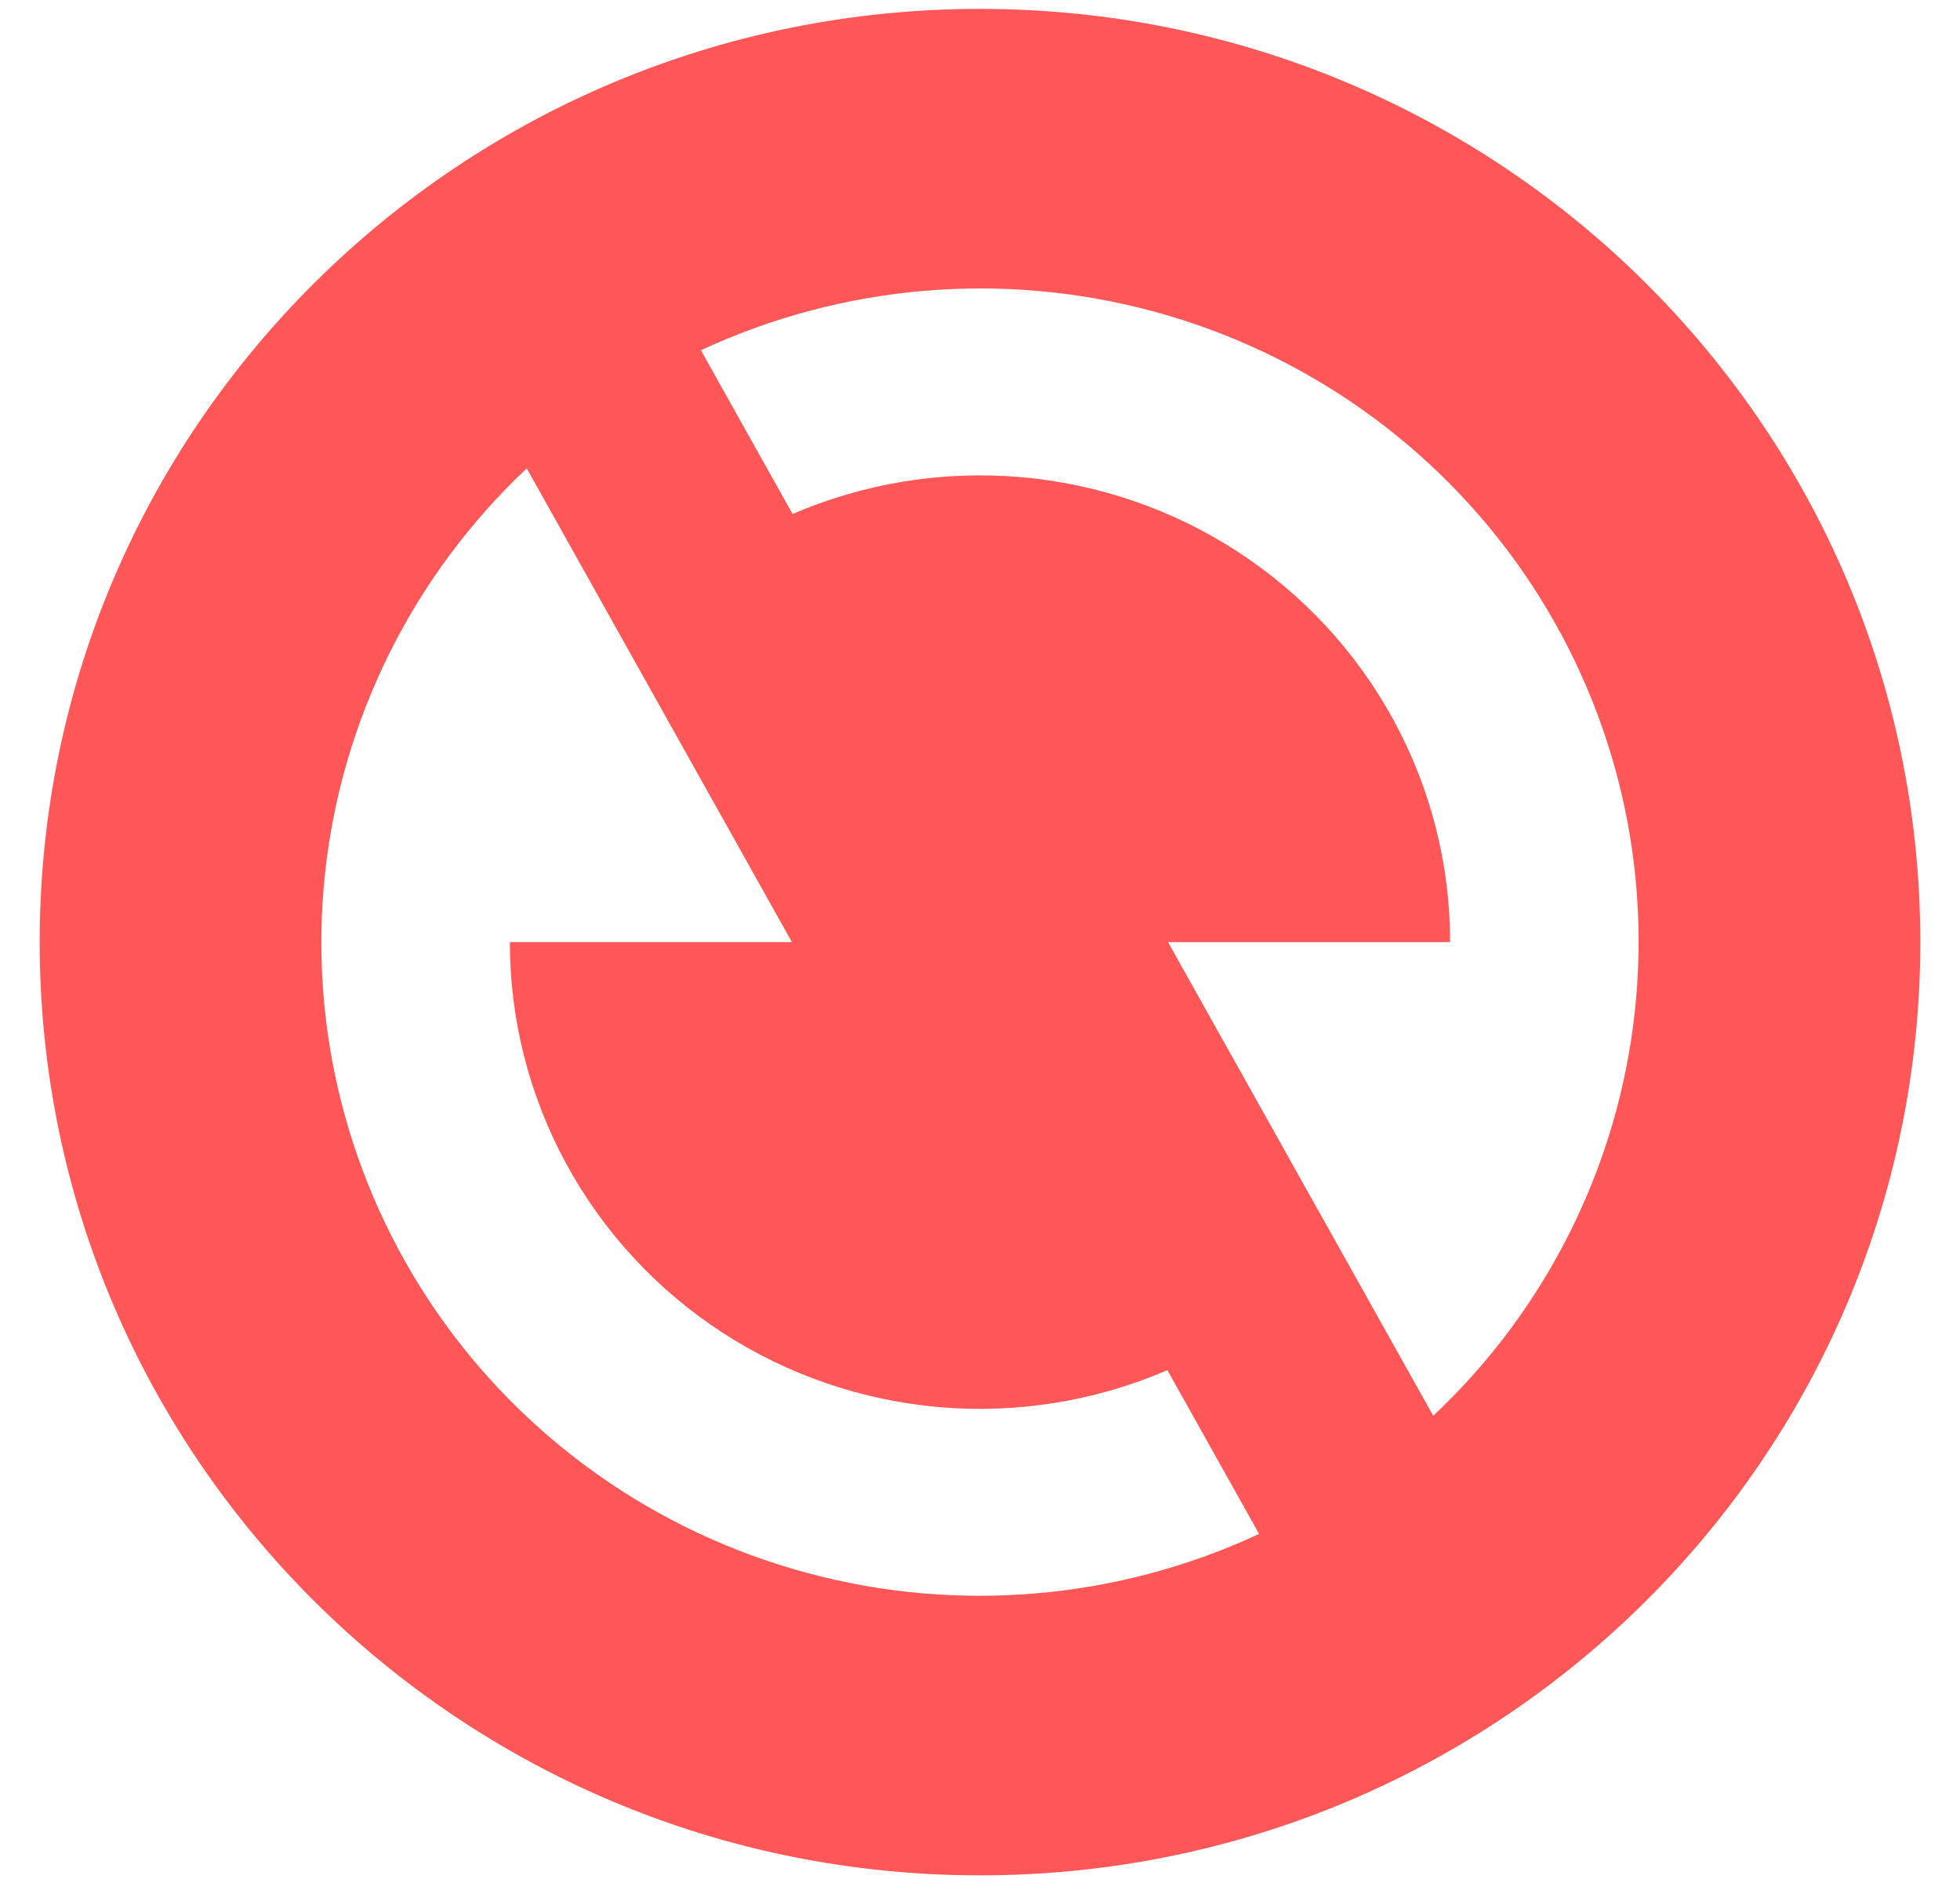 <svg width="28" height="27" viewBox="0 0 28 27" fill="none" xmlns="http://www.w3.org/2000/svg">
<path d="M14 26.794C6.581 26.794 0.567 20.824 0.567 13.46C0.567 6.096 6.581 0.127 14 0.127C21.419 0.127 27.433 6.096 27.433 13.46C27.433 20.824 21.419 26.794 14 26.794ZM20.475 20.228C22.096 18.703 23.117 16.654 23.355 14.449C23.594 12.244 23.033 10.027 21.774 8.195C20.515 6.363 18.64 5.036 16.485 4.451C14.33 3.867 12.036 4.063 10.013 5.004L11.323 7.344C12.345 6.903 13.462 6.722 14.572 6.816C15.682 6.91 16.752 7.277 17.684 7.884C18.616 8.491 19.381 9.318 19.91 10.292C20.44 11.265 20.717 12.354 20.716 13.46H16.686L20.475 20.228ZM17.987 21.916L16.677 19.576C15.655 20.017 14.538 20.199 13.428 20.105C12.318 20.01 11.248 19.643 10.316 19.037C9.384 18.43 8.619 17.602 8.09 16.629C7.56 15.655 7.283 14.566 7.284 13.46H11.313L7.525 6.692C5.904 8.218 4.883 10.267 4.644 12.472C4.406 14.676 4.967 16.893 6.226 18.726C7.485 20.558 9.36 21.885 11.515 22.469C13.67 23.054 15.964 22.858 17.987 21.916Z" fill="#FF5757"/>
</svg>

